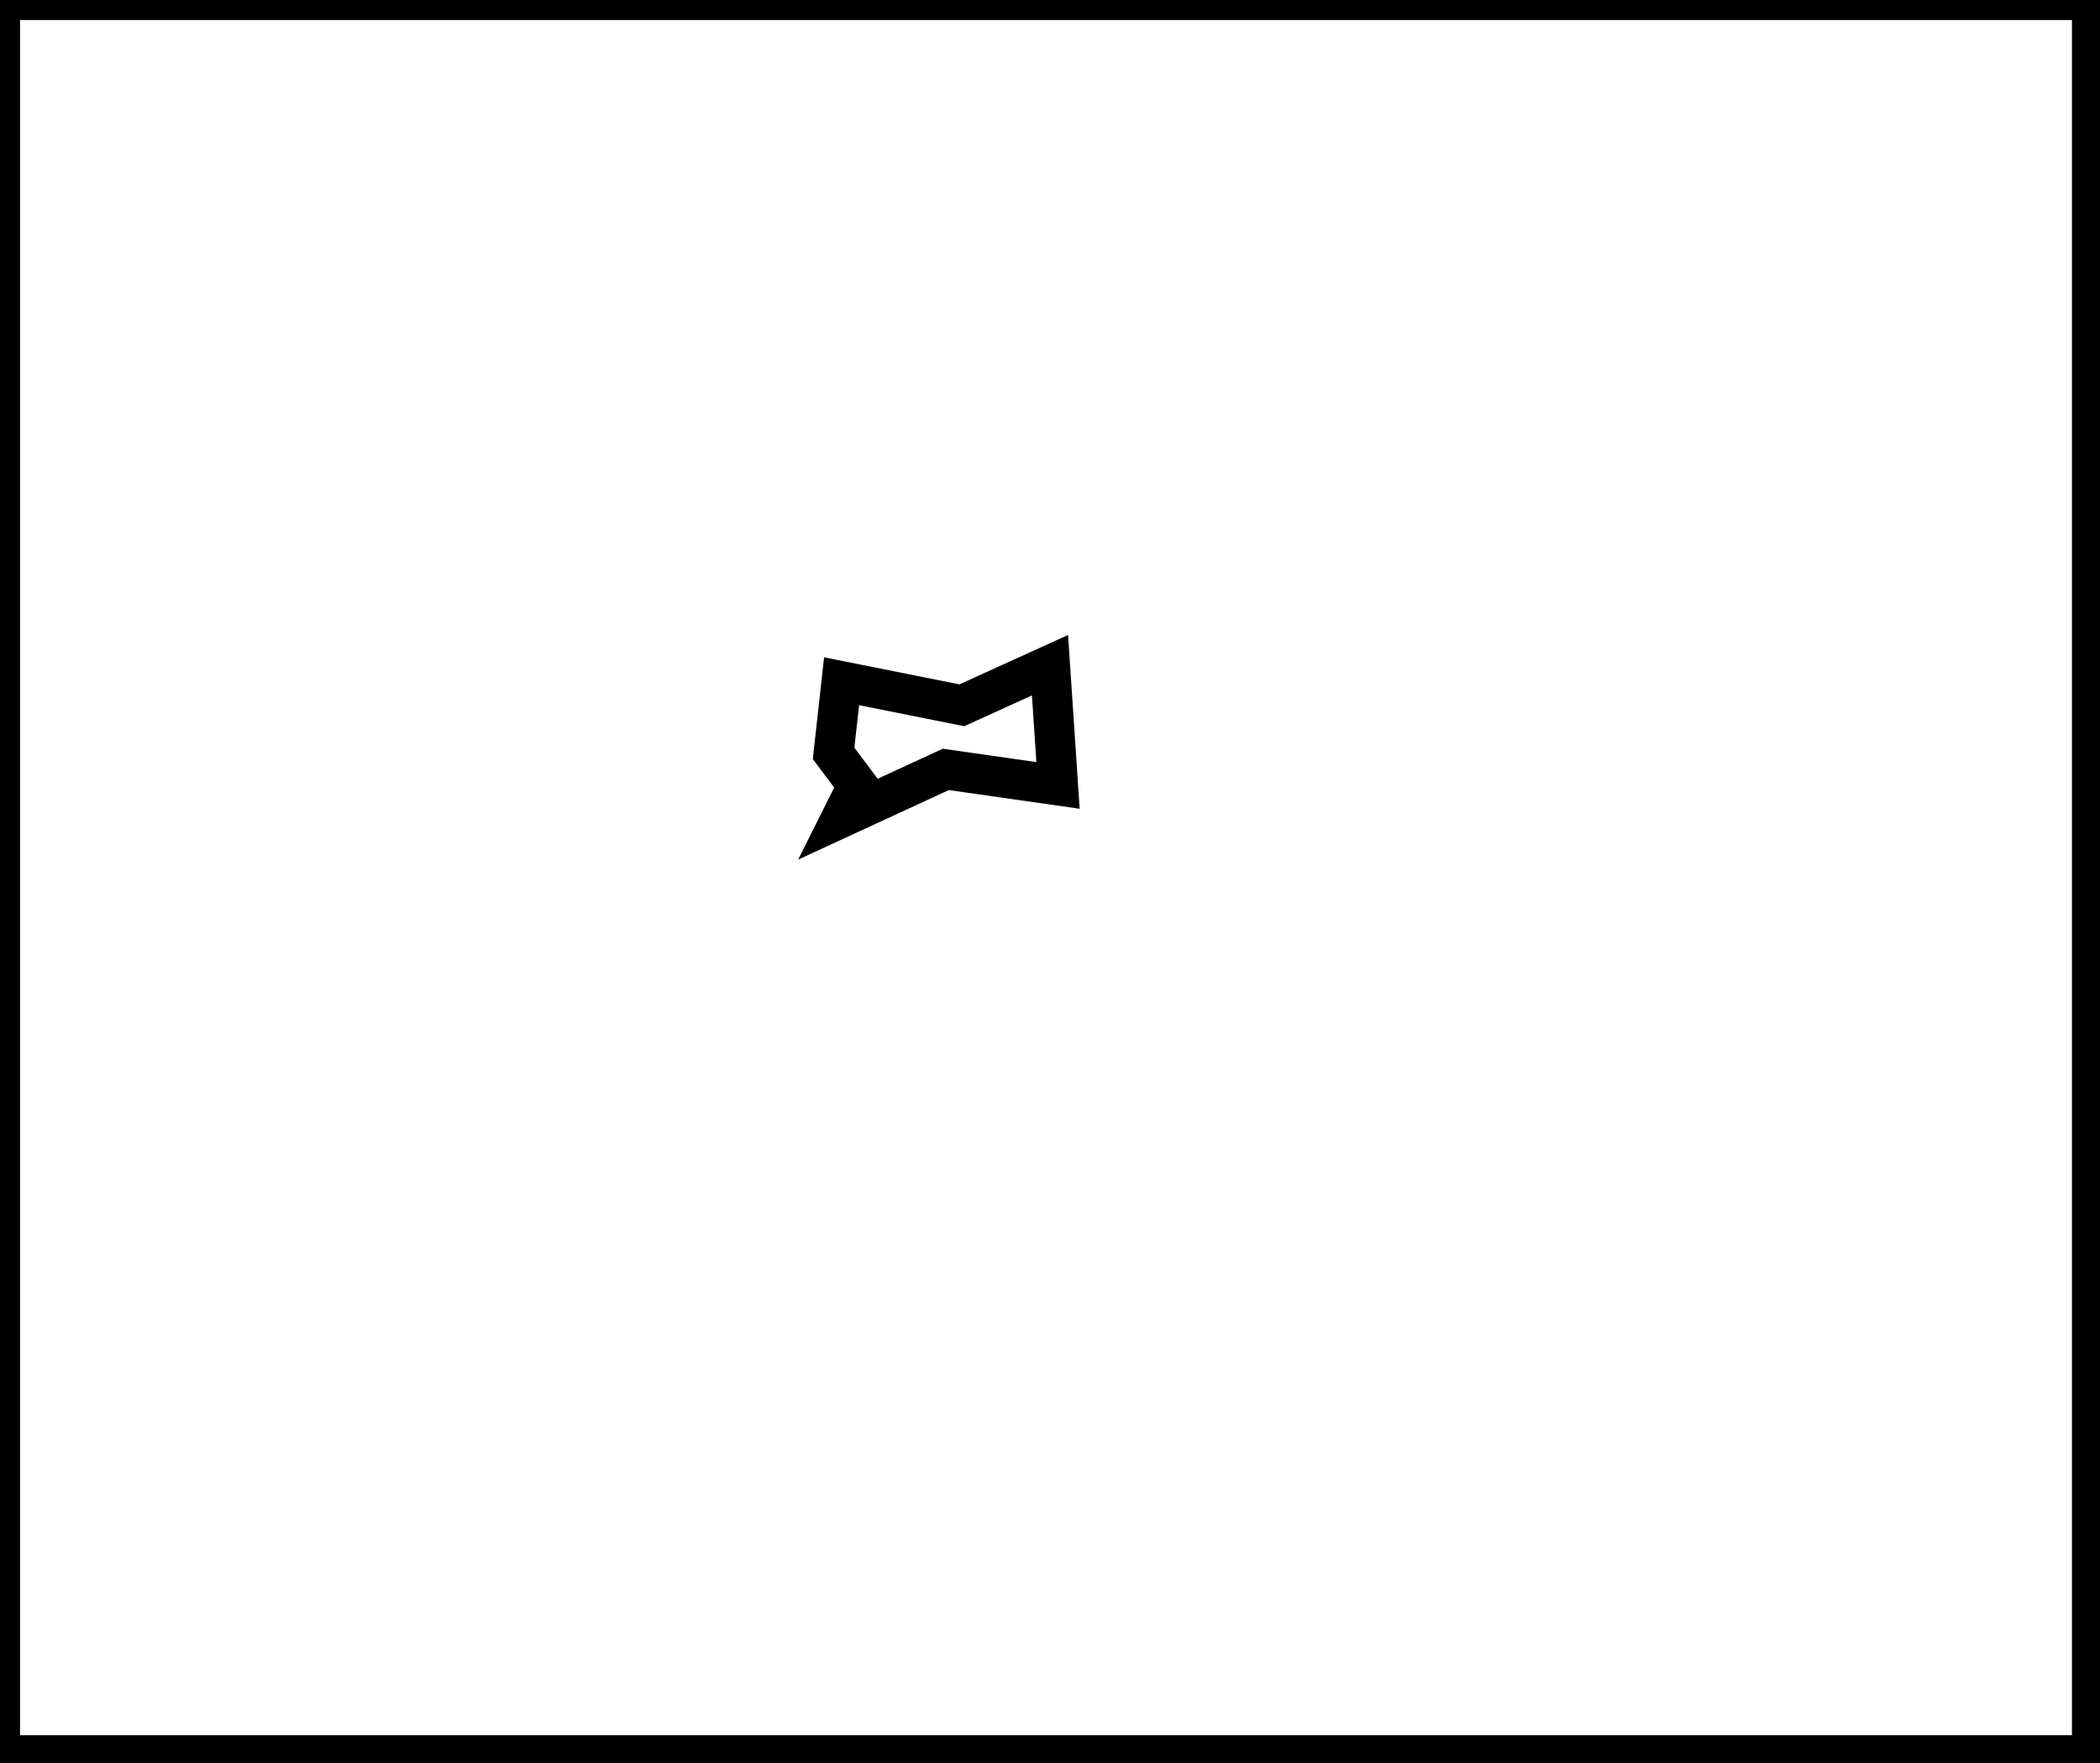 <?xml version="1.0" encoding="utf-8" ?>
<svg baseProfile="full" height="220" version="1.1" width="262" xmlns="http://www.w3.org/2000/svg" xmlns:ev="http://www.w3.org/2001/xml-events" xmlns:xlink="http://www.w3.org/1999/xlink"><defs /><rect fill="white" height="220" width="262" x="0" y="0" /><path d="M 131,83 L 120,88 L 105,85 L 104,94 L 107,98 L 105,102 L 118,96 L 132,98 Z" fill="none" stroke="black" stroke-width="5" /><path d="M 0,0 L 0,219 L 261,219 L 261,0 Z" fill="none" stroke="black" stroke-width="5" /></svg>